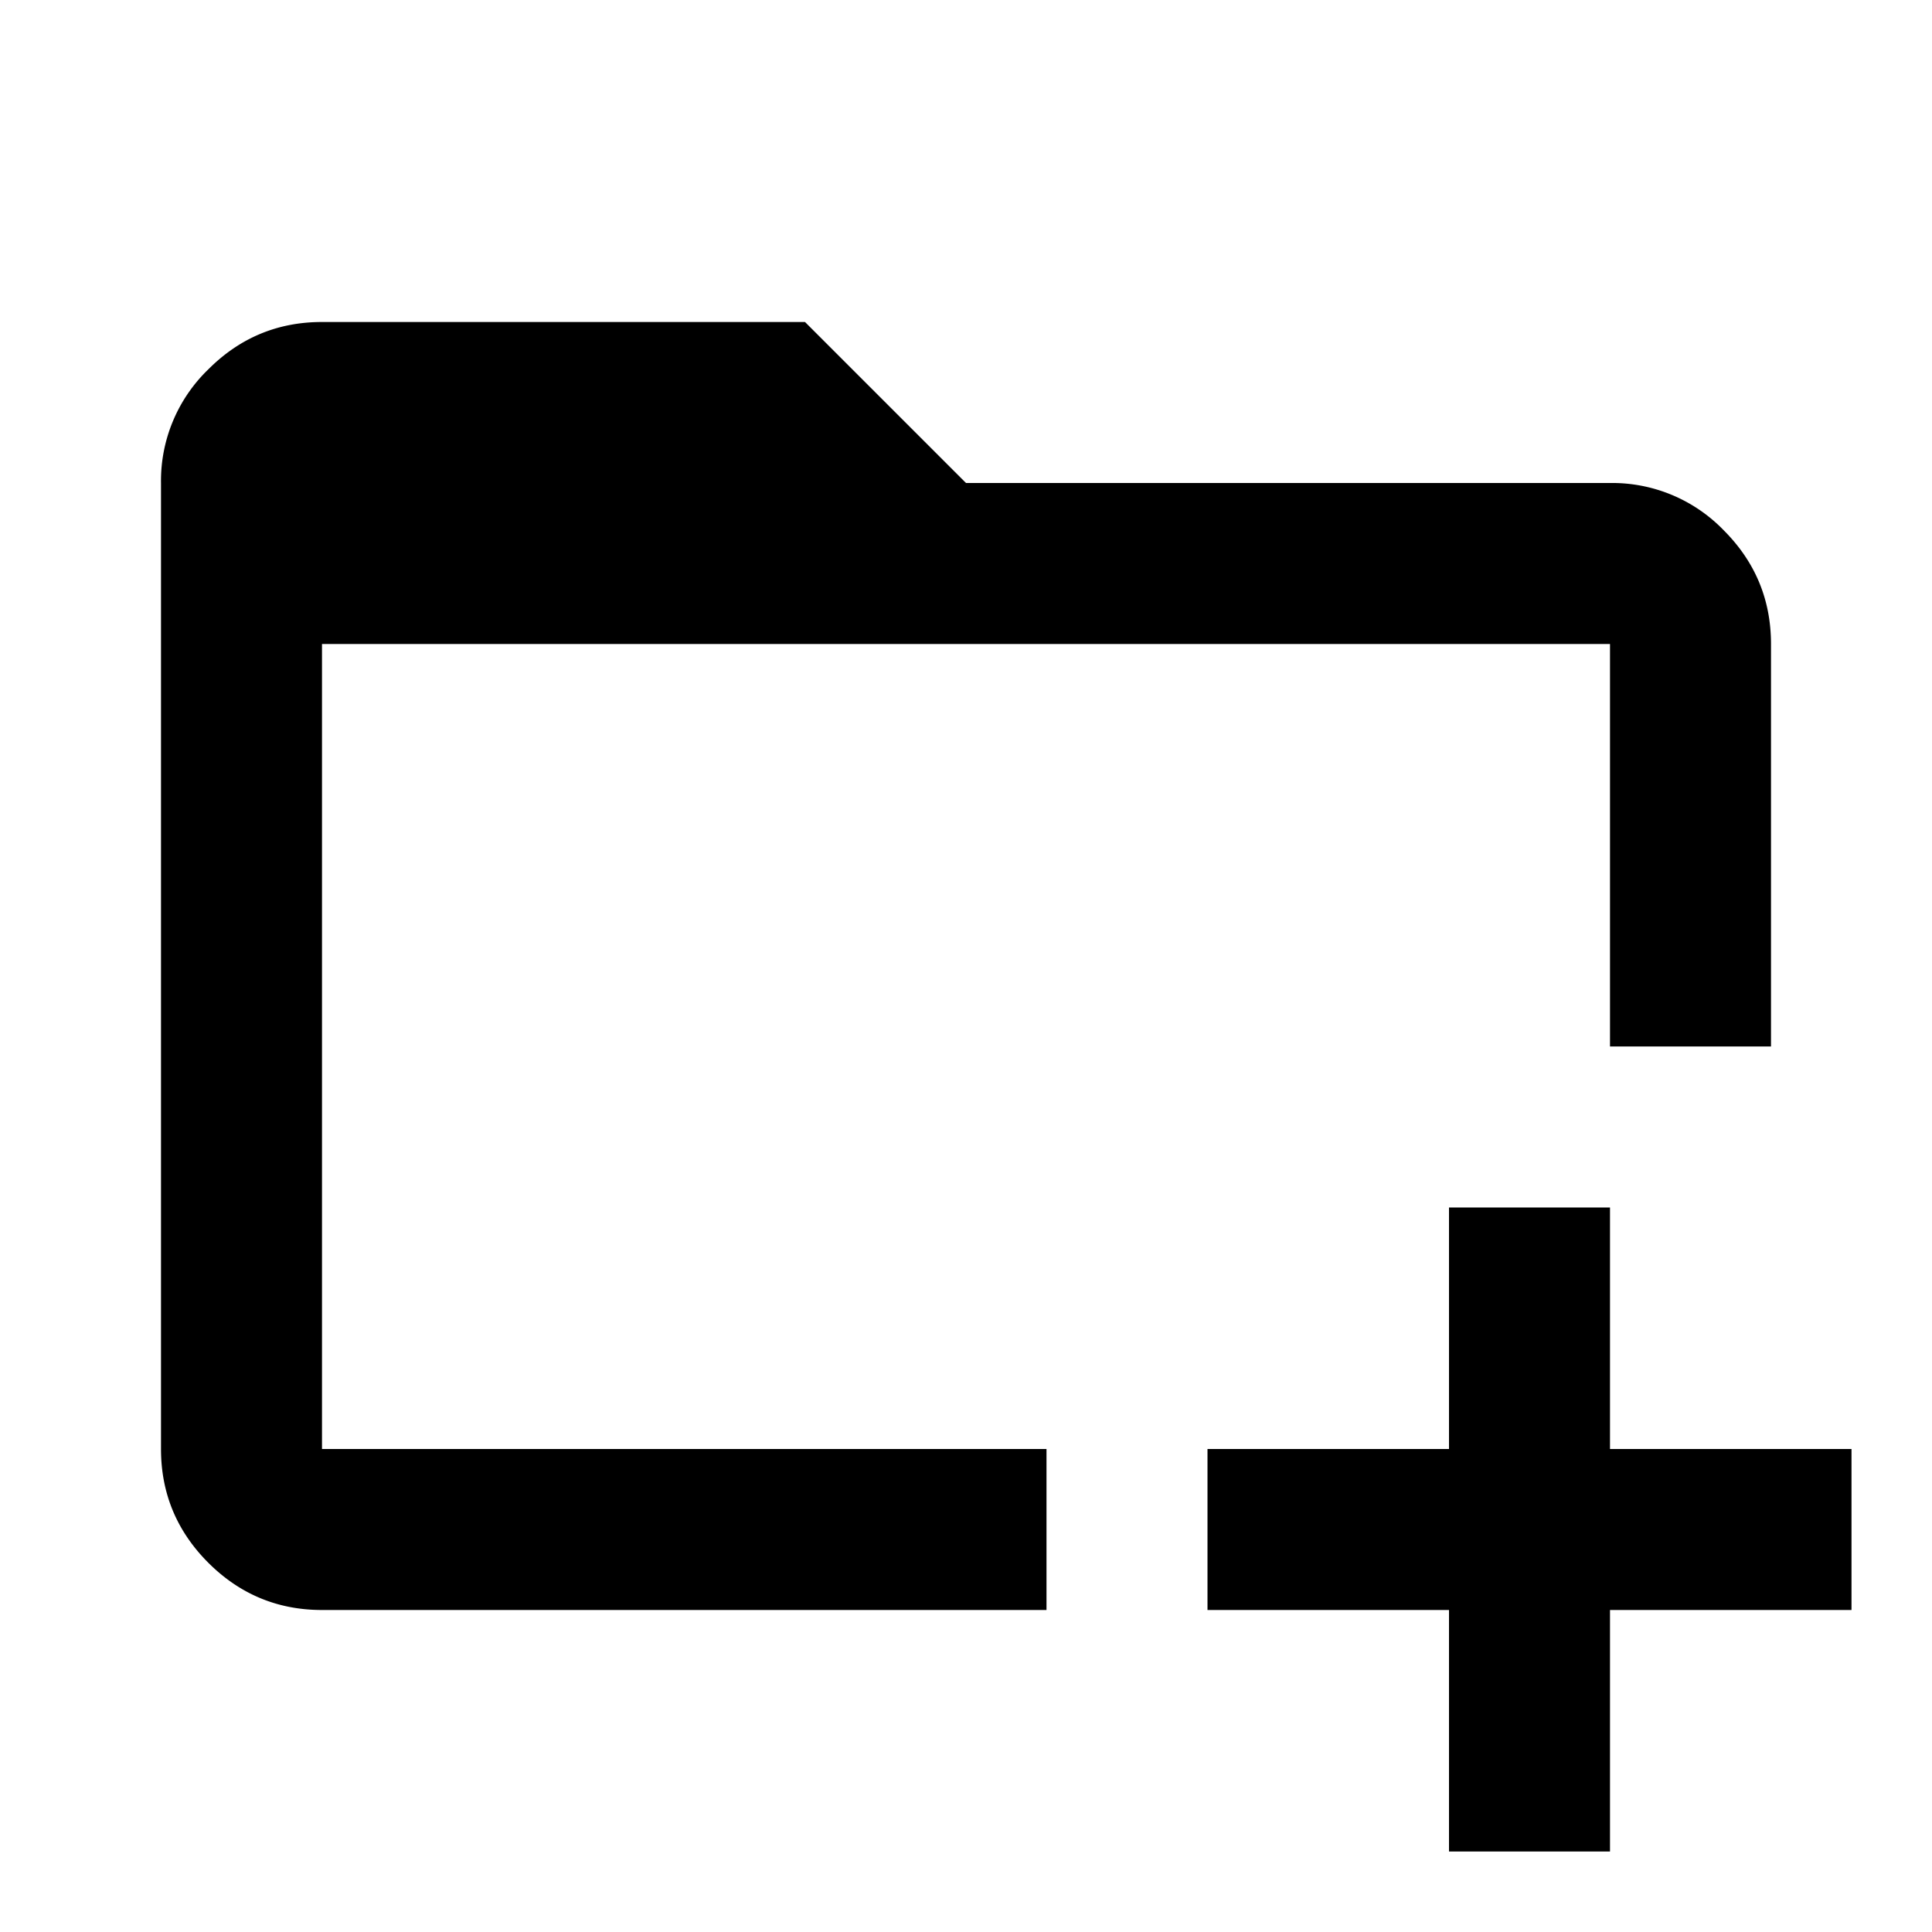 <svg xmlns="http://www.w3.org/2000/svg" width="36" height="36" viewBox="0 0 36 36"><path d="M3.882 29.12c.587.586 1.293.88 2.118.88h13.5v-3H6V12h24v7.5h3V12c0-.825-.294-1.531-.88-2.118A2.89 2.89 0 0030 9H18l-3-3H6c-.825 0-1.531.294-2.118.882A2.885 2.885 0 003 9v18c0 .825.294 1.532.882 2.12z"/><path d="M27 34.5h3V30h4.5v-3H30v-4.5h-3V27h-4.5v3H27v4.5z"/></svg>